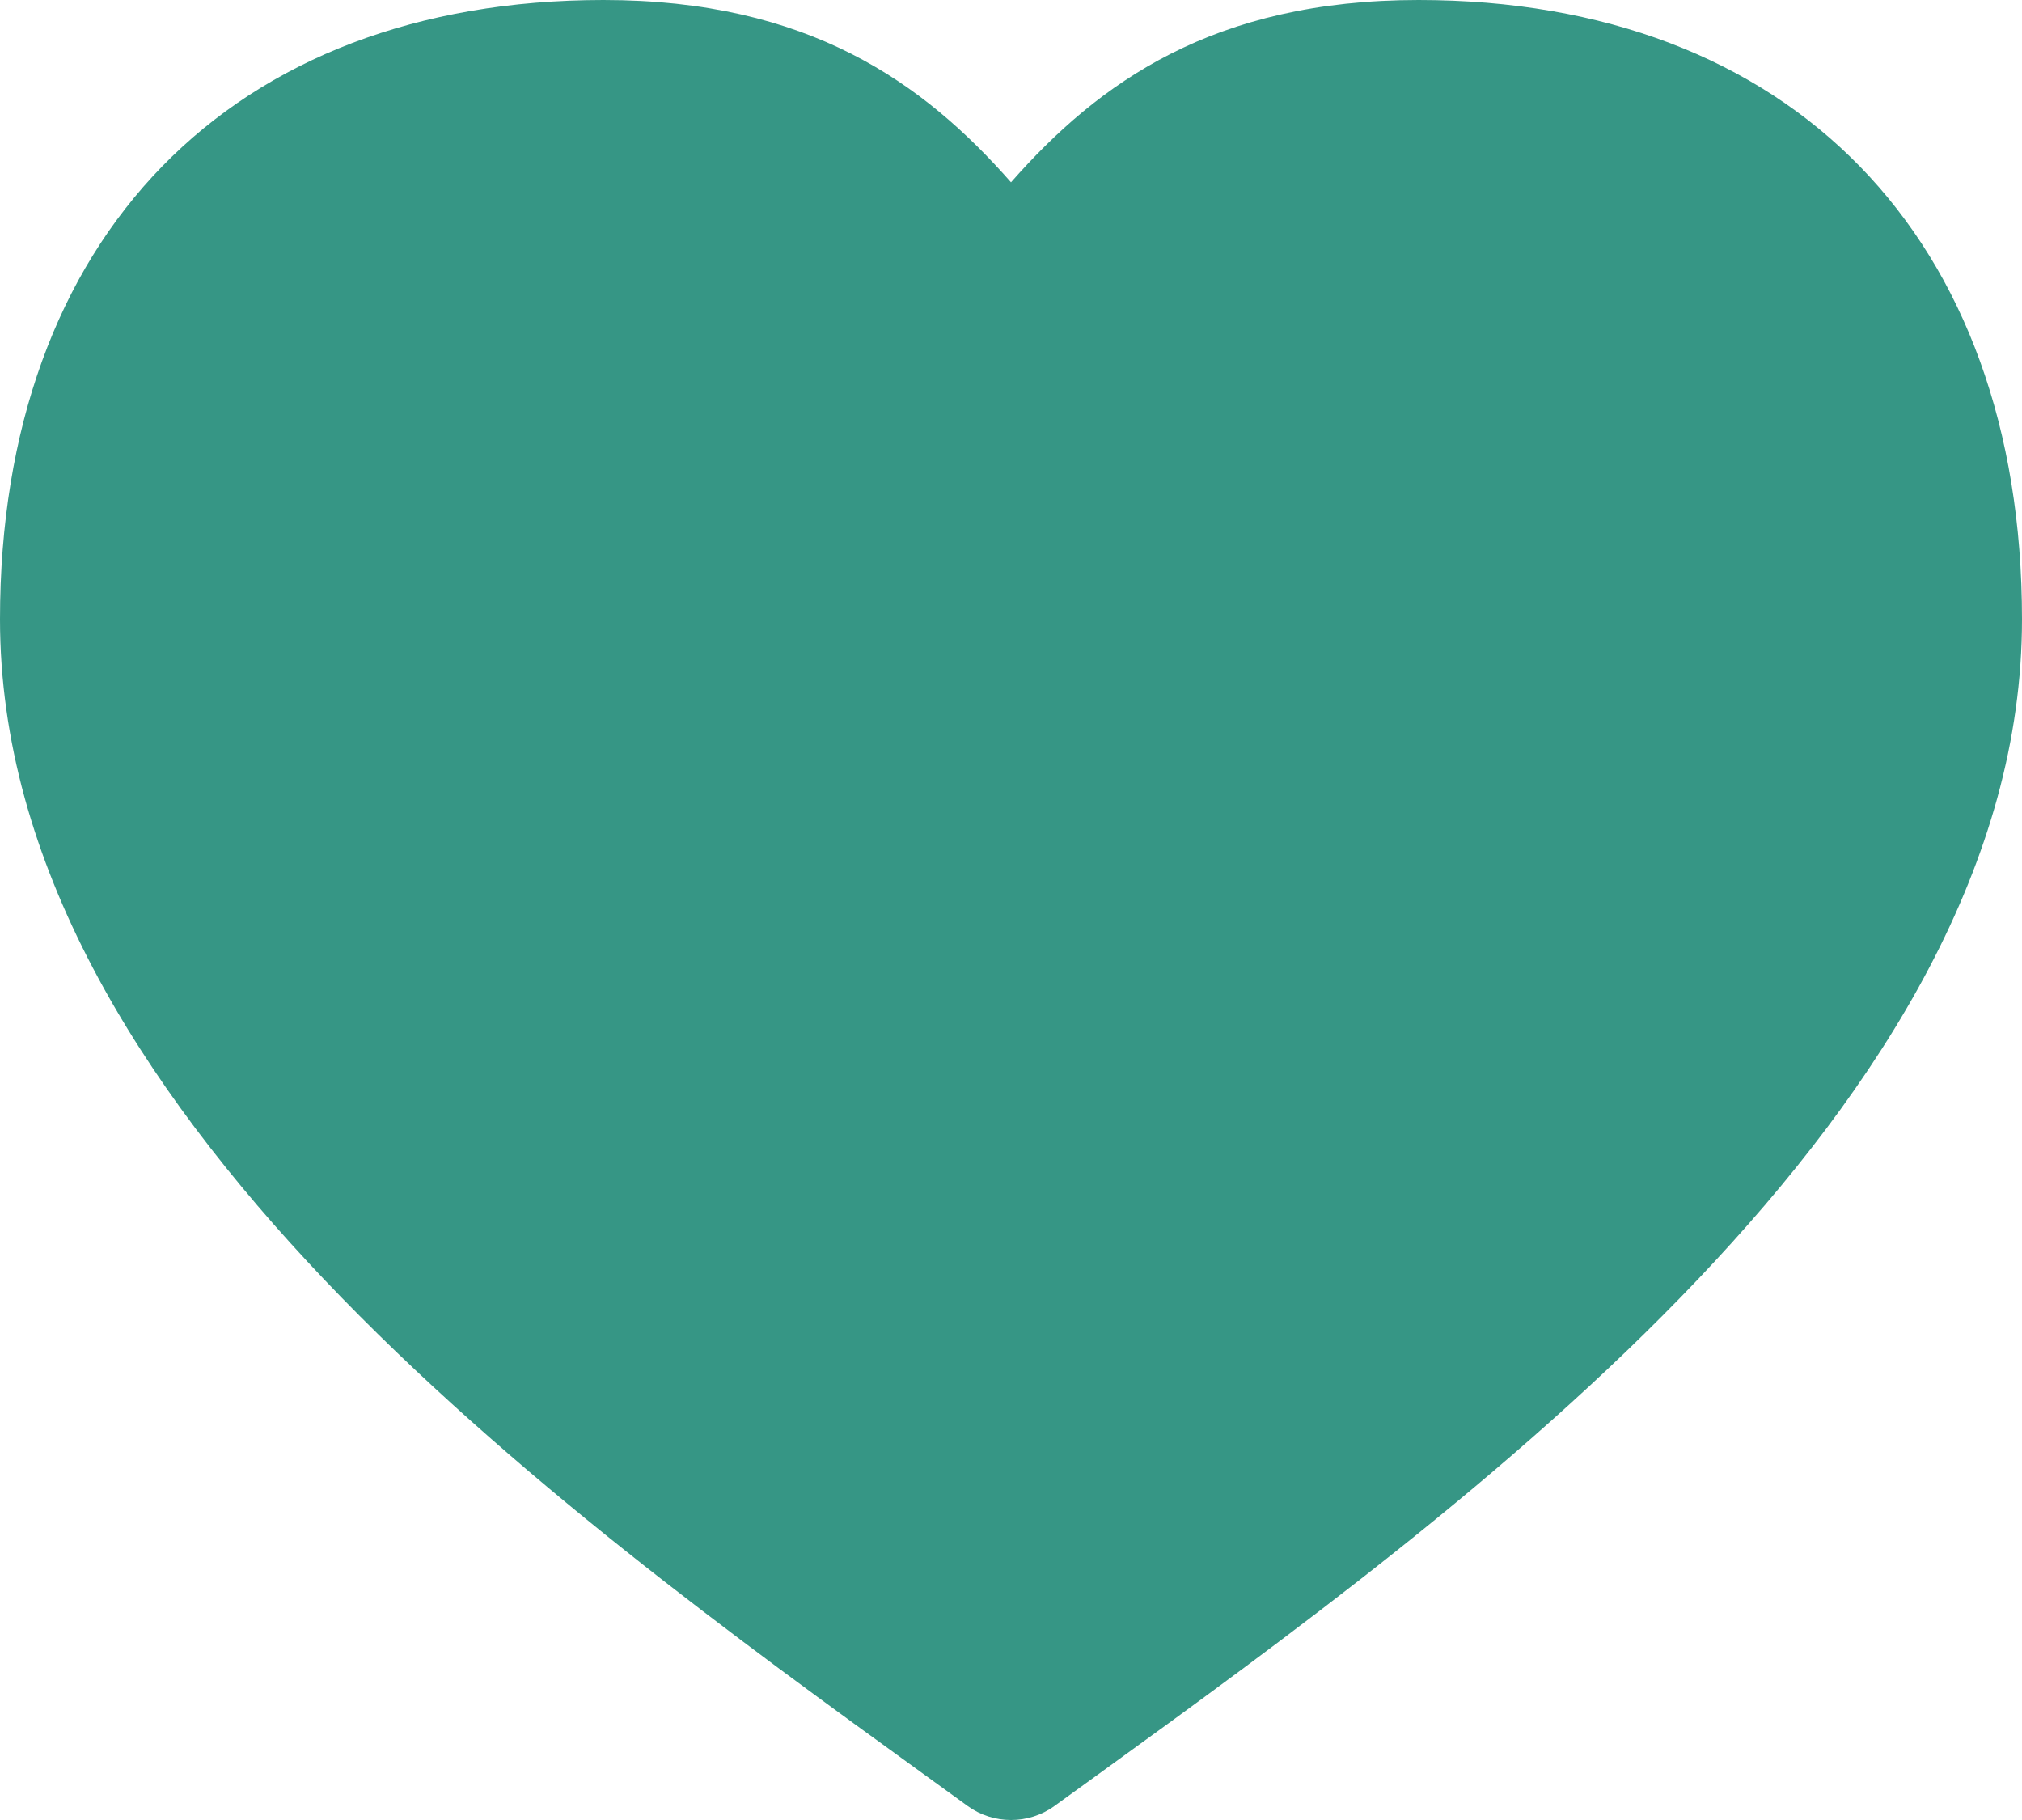 <svg width="20" height="18" viewBox="0 0 20 18" fill="none" xmlns="http://www.w3.org/2000/svg">
<path d="M14.031 0C12.005 0 10.868 0.816 10 1.803C9.132 0.816 7.995 0 5.969 0C2.287 0 0 2.347 0 6.125C0 10.936 5.506 14.92 9.151 17.557L9.572 17.862C9.699 17.954 9.85 18 10.001 18C10.151 18 10.302 17.954 10.429 17.862L10.852 17.556C14.494 14.919 20 10.935 20 6.125C20 2.347 17.713 0 14.031 0Z" fill="#369685"/>
</svg>
